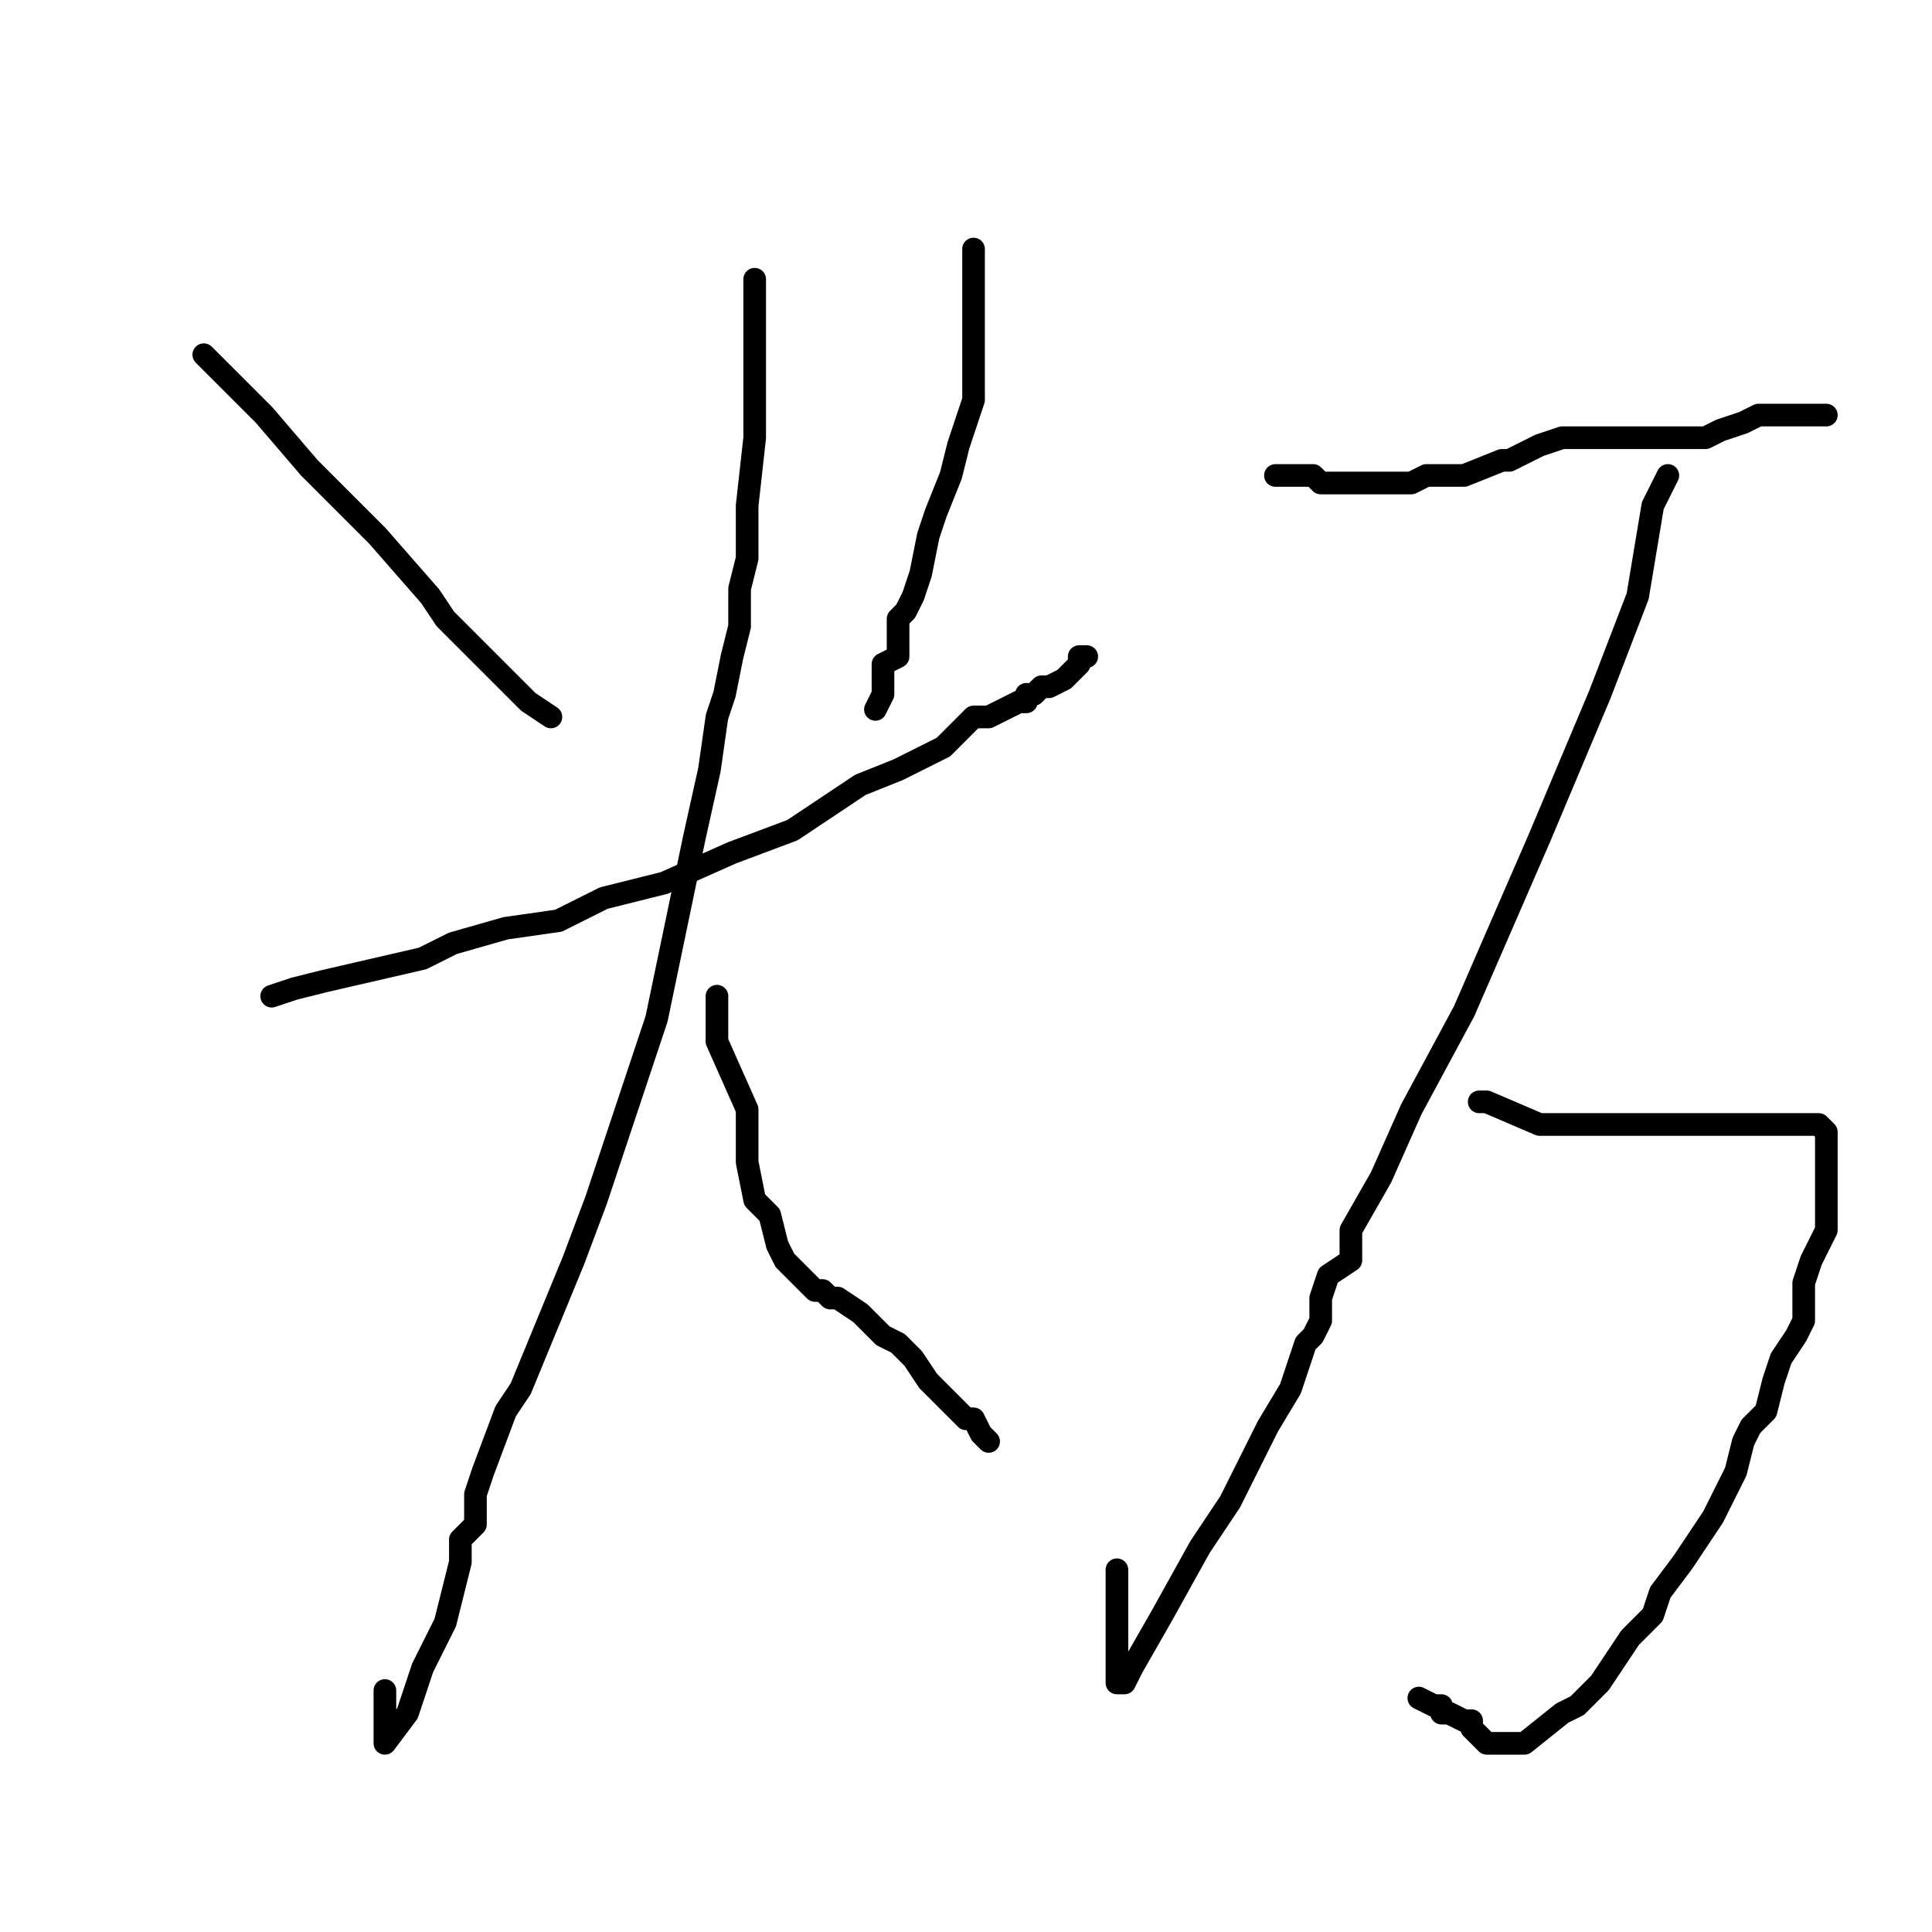 <?xml version="1.0" standalone="no"?>
    <svg width="256" height="256" xmlns="http://www.w3.org/2000/svg" version="1.1">
    <polyline stroke="black" stroke-width="3" stroke-linecap="round" fill="transparent" stroke-linejoin="round" points="27 47 28 48 30 50 31 51 35 55 41 62 45 66 50 71 57 79 59 82 70 93 73 95 73 95 " />
        <polyline stroke="black" stroke-width="3" stroke-linecap="round" fill="transparent" stroke-linejoin="round" points="129 33 129 35 129 37 129 38 129 39 129 41 129 44 129 48 129 53 127 59 126 63 124 68 123 71 122 76 121 79 120 81 119 82 119 83 119 84 119 86 119 87 117 88 117 91 117 91 117 92 116 94 116 94 " />
        <polyline stroke="black" stroke-width="3" stroke-linecap="round" fill="transparent" stroke-linejoin="round" points="36 132 39 131 43 130 56 127 60 125 67 123 74 122 80 119 88 117 97 113 105 110 108 108 114 104 119 102 125 99 129 95 131 95 135 93 136 93 136 92 137 92 138 91 139 91 139 91 141 90 142 89 143 88 143 87 144 87 144 87 " />
        <polyline stroke="black" stroke-width="3" stroke-linecap="round" fill="transparent" stroke-linejoin="round" points="100 37 100 39 100 45 100 51 100 58 99 67 99 74 98 78 98 83 97 87 96 92 95 95 94 102 92 111 87 135 83 147 79 159 76 167 69 184 67 187 64 195 63 198 63 200 63 202 61 204 61 207 60 211 59 215 56 221 54 227 51 231 51 231 51 228 51 224 51 224 " />
        <polyline stroke="black" stroke-width="3" stroke-linecap="round" fill="transparent" stroke-linejoin="round" points="95 132 95 133 95 138 99 147 99 150 99 154 100 159 102 161 103 165 104 167 105 168 106 169 107 170 108 171 109 171 110 172 111 172 114 174 115 175 117 177 119 178 121 180 123 183 127 187 128 188 129 188 130 190 131 191 131 191 " />
        <polyline stroke="black" stroke-width="3" stroke-linecap="round" fill="transparent" stroke-linejoin="round" points="169 63 170 63 172 63 172 63 173 63 174 63 175 64 177 64 179 64 187 64 189 63 194 63 199 61 200 61 204 59 207 58 209 58 211 58 212 58 215 58 217 58 219 58 222 58 223 58 224 58 226 58 228 57 231 56 233 55 235 55 237 55 238 55 239 55 239 55 240 55 241 55 242 55 242 55 " />
        <polyline stroke="black" stroke-width="3" stroke-linecap="round" fill="transparent" stroke-linejoin="round" points="221 63 221 63 219 67 217 79 212 92 204 111 194 134 187 147 183 156 179 163 179 167 176 169 175 172 175 175 174 177 173 178 171 184 168 189 163 199 159 205 154 214 150 221 149 223 148 223 148 222 148 219 148 208 148 208 " />
        <polyline stroke="black" stroke-width="3" stroke-linecap="round" fill="transparent" stroke-linejoin="round" points="196 146 197 146 204 149 213 149 218 149 227 149 235 149 238 149 240 149 241 149 242 150 242 151 242 153 242 154 242 158 242 163 240 167 239 170 239 171 239 173 239 175 238 177 236 180 235 183 234 187 232 189 231 191 230 195 228 199 227 201 225 204 223 207 220 211 219 214 216 217 214 220 212 223 209 226 207 227 202 231 201 231 200 231 199 231 199 231 197 231 196 230 195 229 195 228 194 228 192 227 191 227 191 226 190 226 188 225 188 225 " />
        </svg>